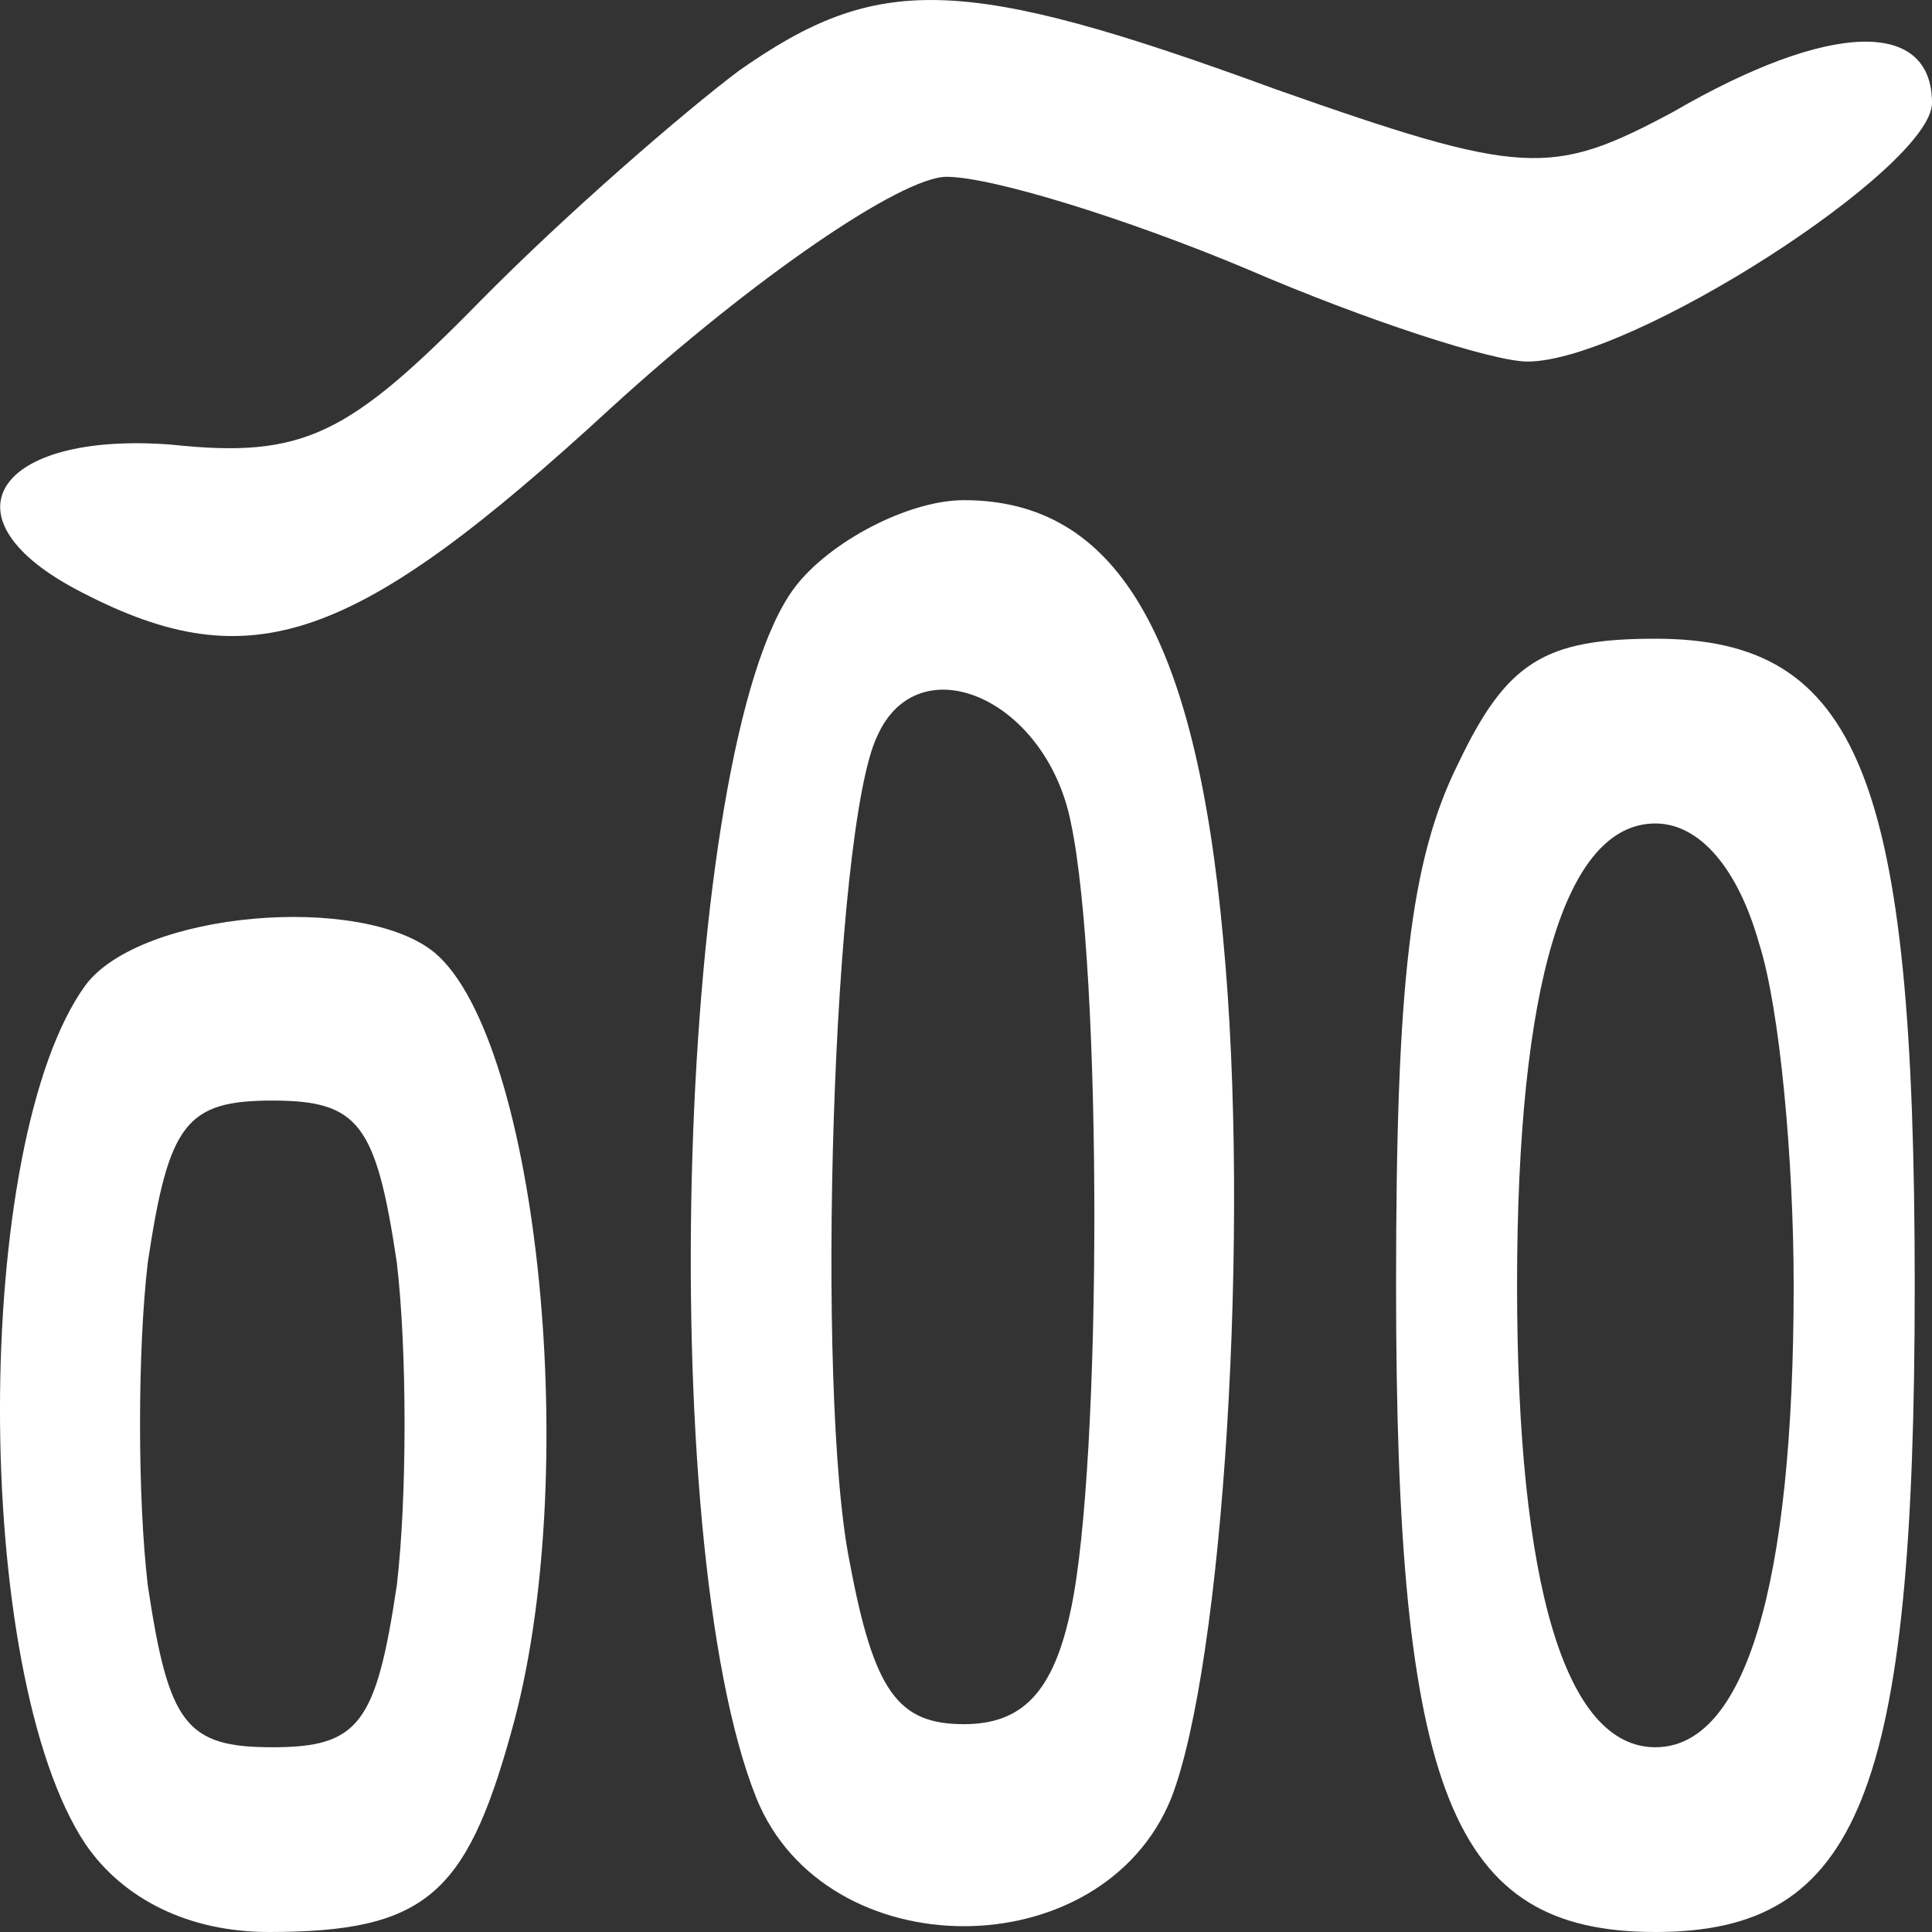 <svg width="35" height="35" viewBox="0 0 35 35" fill="none" xmlns="http://www.w3.org/2000/svg">
<rect x="0" y="0" width="35" height="35" fill="#333333" stroke="none"/>
<path d="M13.389 1.279C12.387 2.032 10.257 3.873 8.691 5.463C6.311 7.889 5.497 8.308 3.116 8.056C-0.078 7.805 -1.143 9.395 1.488 10.734C4.557 12.324 6.436 11.655 11.072 7.387C13.64 5.044 16.333 3.203 17.148 3.203C17.962 3.203 20.405 3.956 22.597 4.877C24.727 5.797 27.045 6.55 27.671 6.55C29.55 6.55 35 3.036 35 1.865C35 0.358 33.184 0.358 30.302 2.032C28.11 3.203 27.609 3.203 23.099 1.613C17.398 -0.478 15.895 -0.478 13.389 1.279Z" fill="white"/>
<path d="M14.391 10.65C12.262 13.495 11.823 27.888 13.702 32.573C14.955 35.669 19.966 35.669 21.219 32.573C22.159 30.147 22.66 22.281 22.159 17.01C21.658 11.487 20.217 9.061 17.461 9.061C16.459 9.061 15.018 9.814 14.391 10.65ZM19.403 14.918C19.966 17.596 19.966 26.465 19.403 29.143C19.089 30.649 18.526 31.235 17.461 31.235C16.271 31.235 15.832 30.649 15.394 28.306C14.767 25.21 15.081 15.002 15.895 13.328C16.646 11.655 18.964 12.659 19.403 14.918Z" fill="white"/>
<path d="M26.418 13.83C25.541 15.587 25.291 17.846 25.291 23.285C25.291 32.49 26.293 35 29.989 35C33.684 35 34.687 32.49 34.687 23.285C34.687 14.081 33.684 11.571 29.989 11.571C27.984 11.571 27.295 11.989 26.418 13.83ZM31.868 17.093C32.244 18.265 32.494 21.026 32.494 23.285C32.494 28.724 31.617 31.653 29.989 31.653C28.36 31.653 27.483 28.724 27.483 23.285C27.483 17.846 28.36 14.918 29.989 14.918C30.803 14.918 31.492 15.755 31.868 17.093Z" fill="white"/>
<path d="M1.55 17.846C-0.517 20.692 -0.517 30.314 1.55 33.41C2.239 34.414 3.43 35 4.87 35C7.689 35 8.441 34.331 9.255 31.402C10.57 26.8 9.756 18.851 7.877 17.261C6.561 16.173 2.553 16.508 1.55 17.846ZM7.188 22.867C7.376 24.457 7.376 27.134 7.188 28.724C6.812 31.235 6.499 31.653 4.933 31.653C3.367 31.653 3.054 31.235 2.678 28.724C2.49 27.134 2.49 24.457 2.678 22.867C3.054 20.357 3.367 19.938 4.933 19.938C6.499 19.938 6.812 20.357 7.188 22.867Z" fill="white"/>
</svg>
